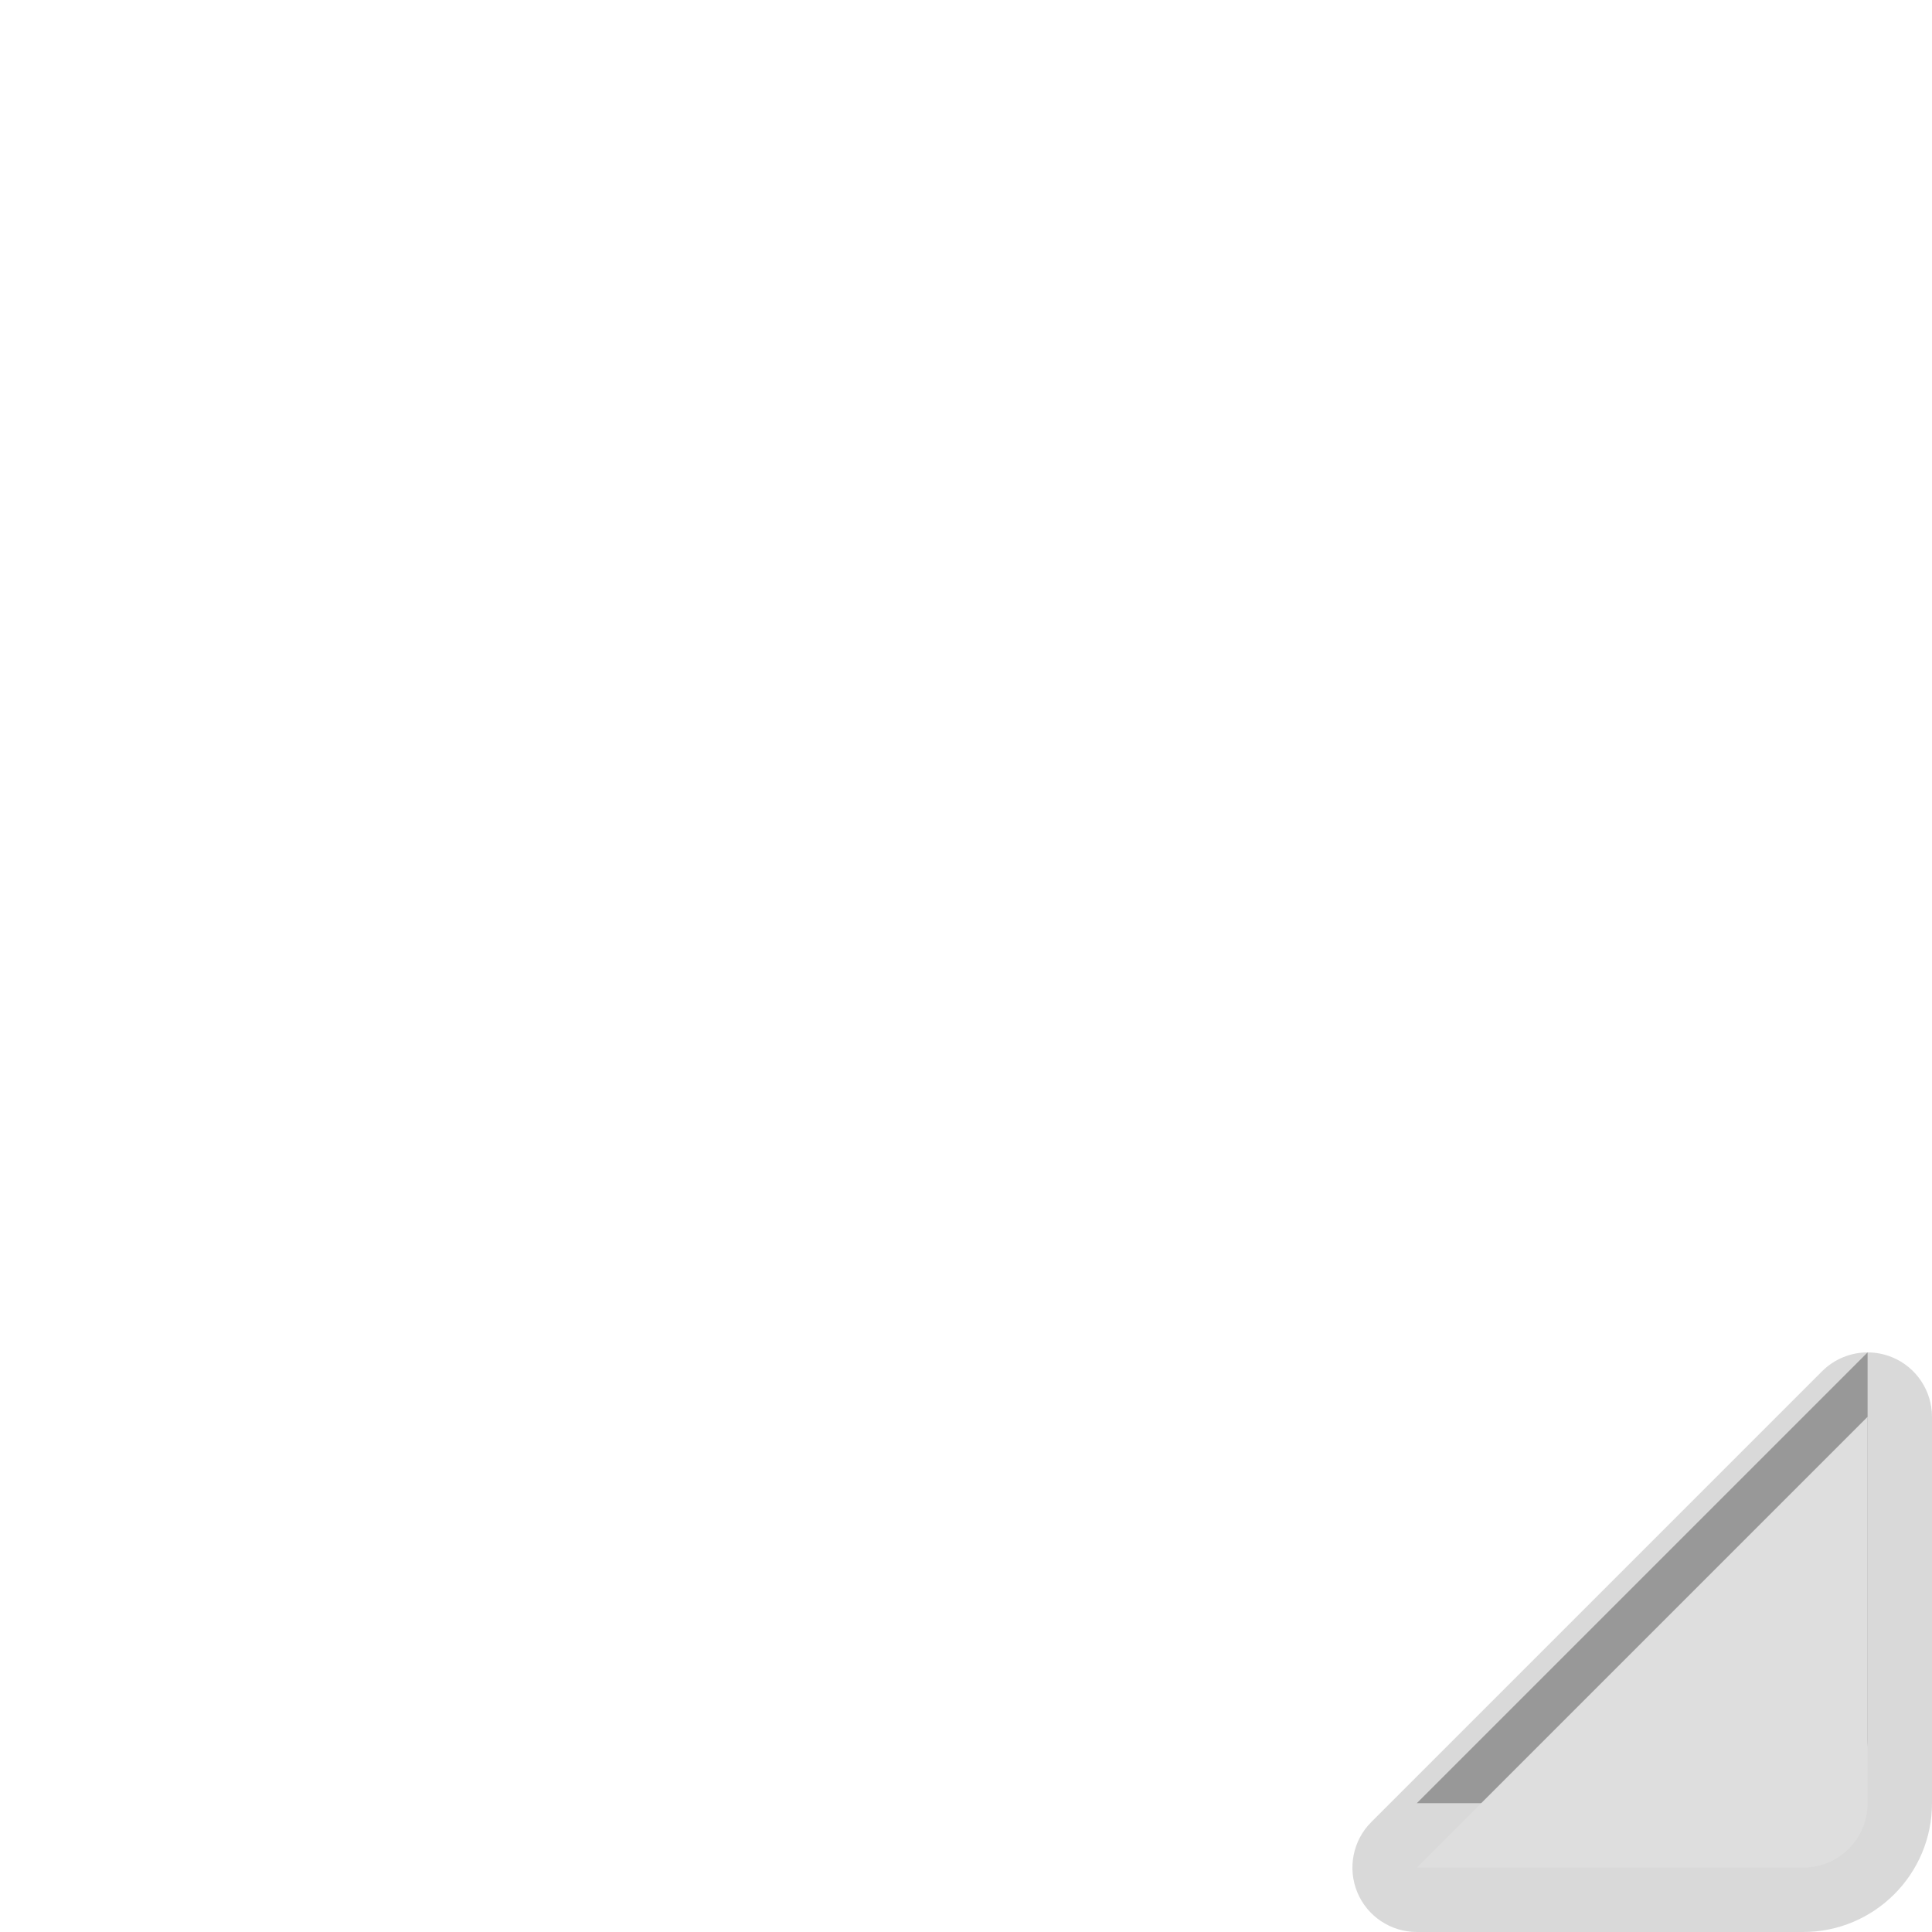 <?xml version="1.0" encoding="UTF-8"?>
<svg xmlns="http://www.w3.org/2000/svg" xmlns:xlink="http://www.w3.org/1999/xlink" baseProfile="tiny" contentScriptType="text/ecmascript" contentStyleType="text/css" height="30px" preserveAspectRatio="xMidYMid meet" version="1.1" viewBox="0 0 30 30" width="30px" x="0px" y="0px" zoomAndPan="magnify">
<path d="M 22.0 30.0 C 21.596 30.0 21.23 29.756 21.076 29.383 C 20.922 29.009 21.007 28.579 21.293 28.293 L 28.293 21.293 C 28.484 21.102 28.74 21.0 29.0 21.0 C 29.129 21.0 29.259 21.025 29.383 21.076 C 29.756 21.23 30.0 21.596 30.0 22.0 L 30.0 28.0 C 30.0 29.104 29.104 30.0 28.0 30.0 L 22.0 30.0 z " fill-opacity="0.15"/>
<path d="M 29.0 21.0 L 29.0 27.0 C 29.0 27.553 28.553 28.0 28.0 28.0 L 22.0 28.0 L 29.0 21.0 z " fill-opacity="0.3"/>
<path d="M 29.0 22.0 L 29.0 28.0 C 29.0 28.553 28.553 29.0 28.0 29.0 L 22.0 29.0 L 29.0 22.0 z " fill="#dedede"/>
<rect fill="none" height="30" width="30"/>
</svg>

